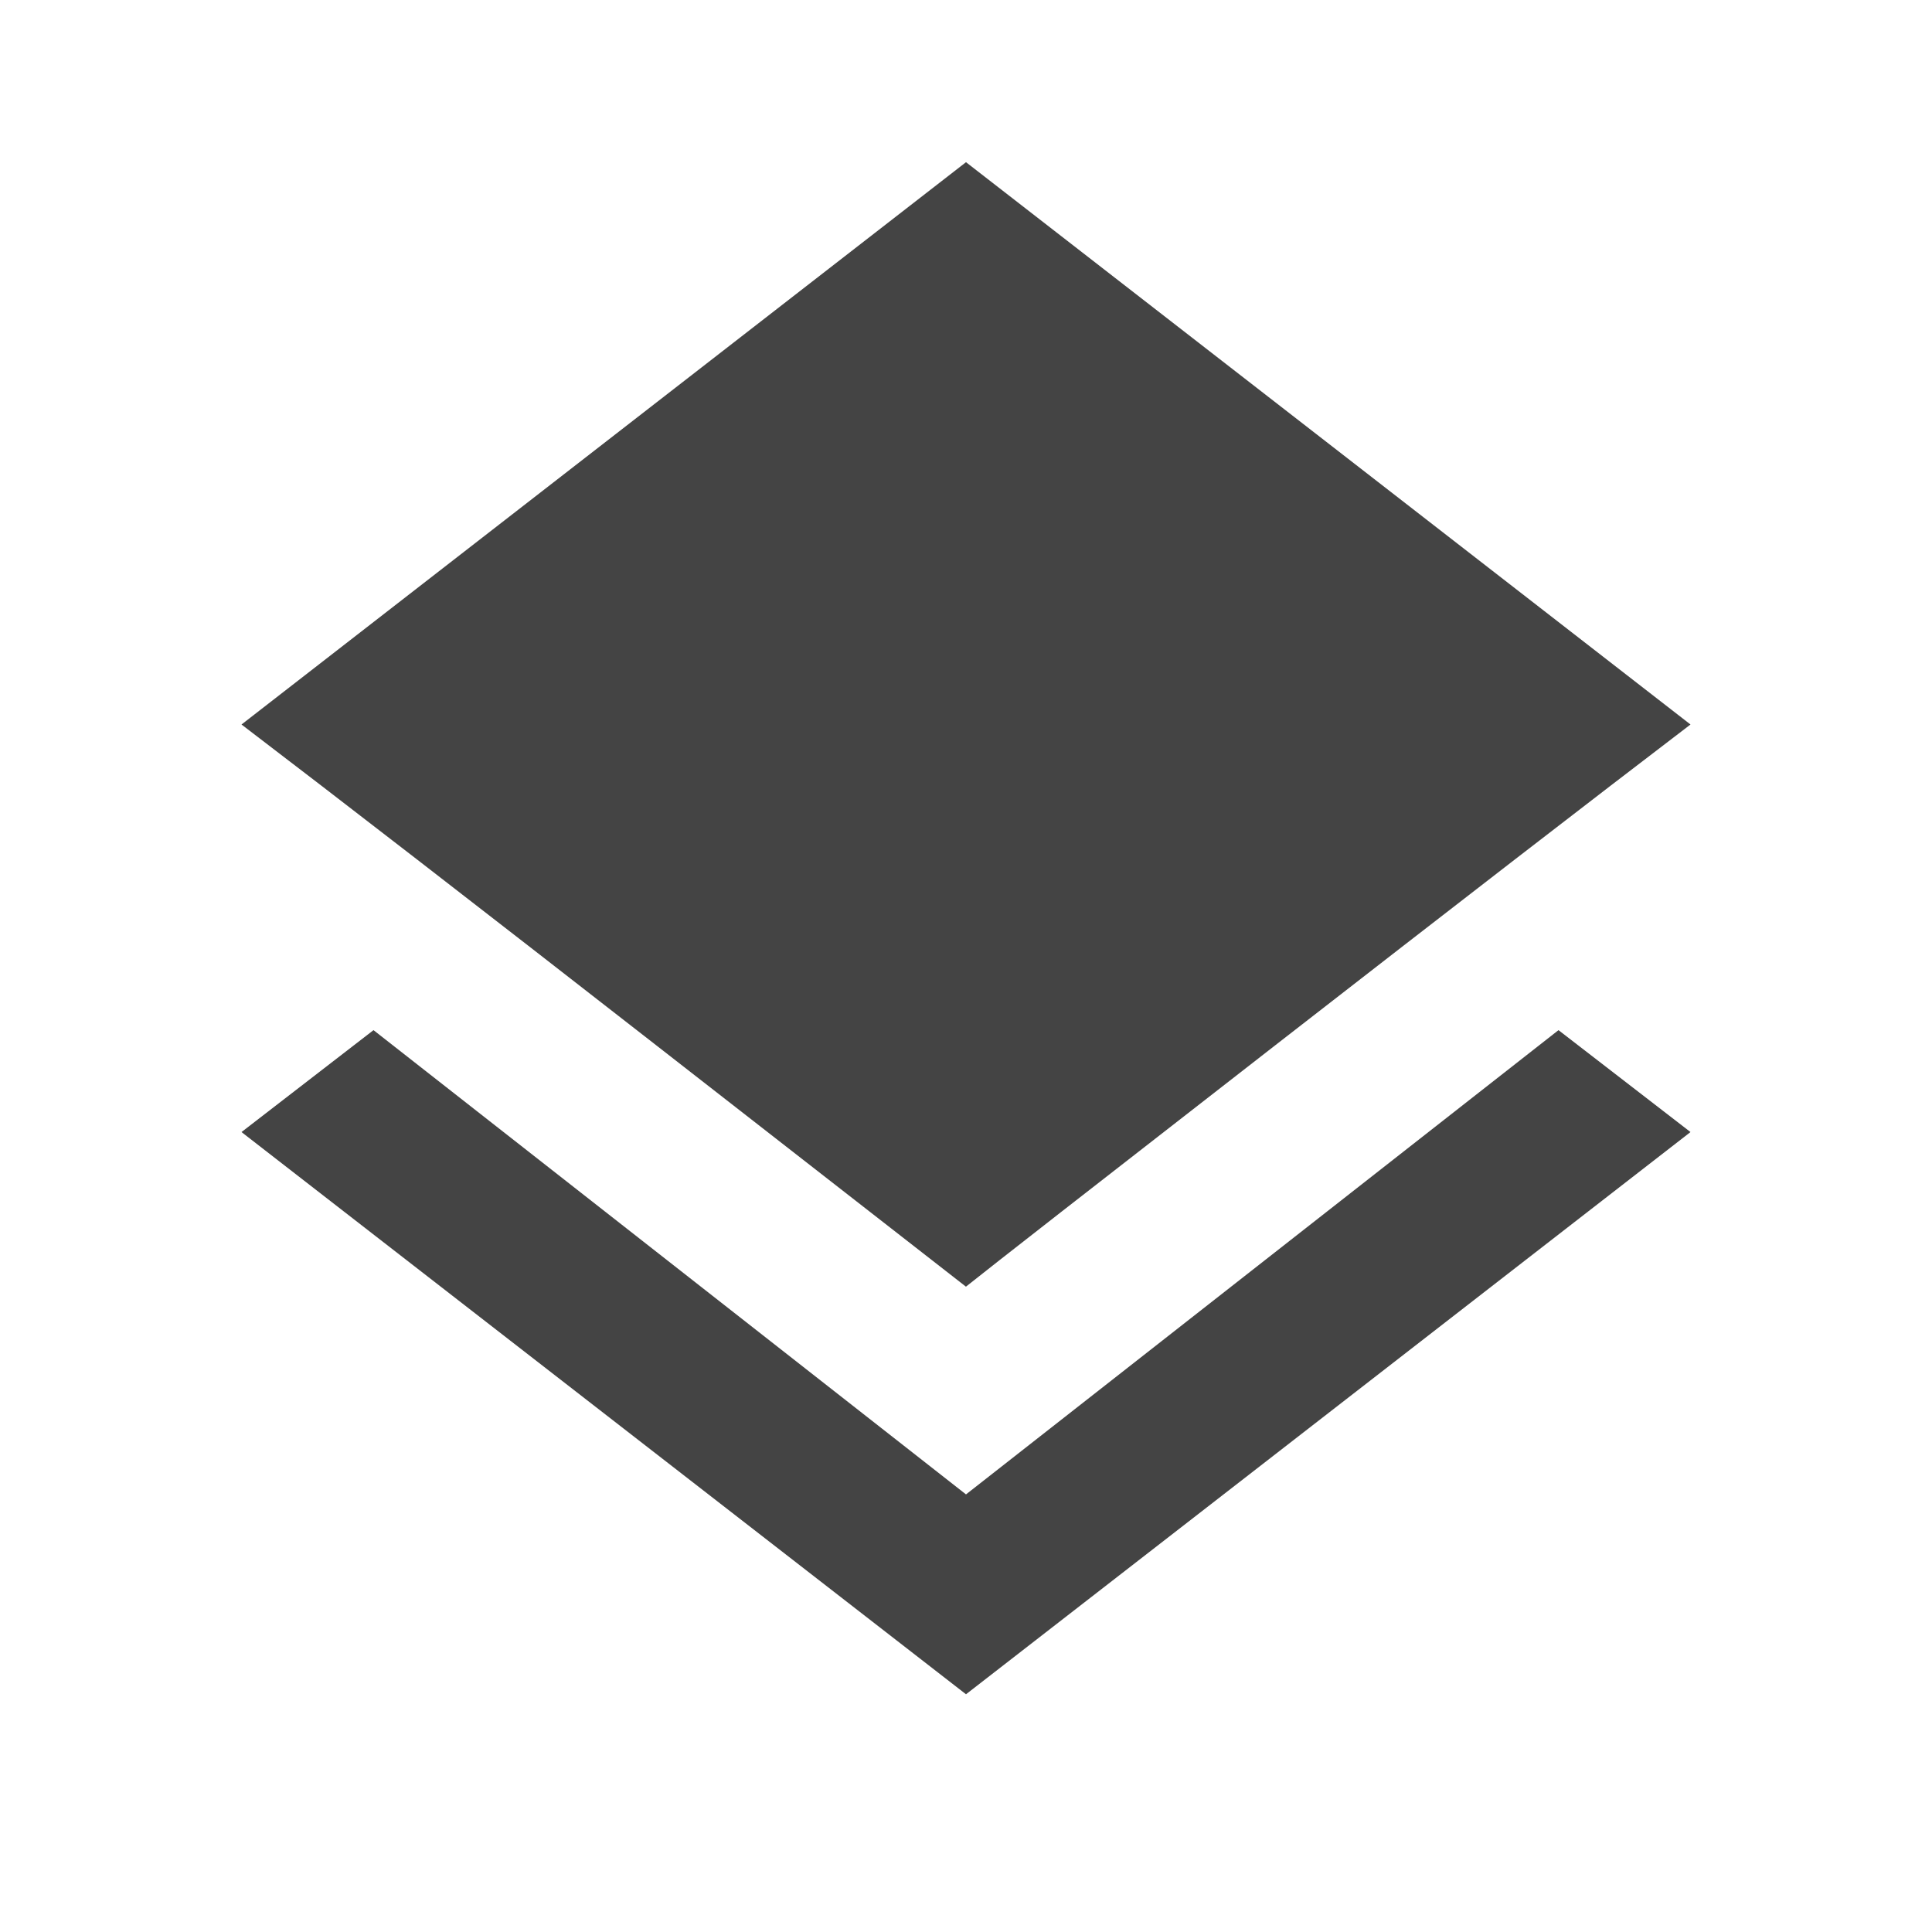 <?xml version="1.0"?><svg xmlns="http://www.w3.org/2000/svg" width="40" height="40" viewBox="0 0 40 40"><path fill="#444" d="m20 26.64q-0.703-0.547-6.367-4.962t-8.633-6.678l15-11.642 15 11.642q-2.967 2.263-8.593 6.638t-6.407 5z m0 4.3l12.267-9.612 2.733 2.11-15 11.64-15-11.64 2.733-2.11z"></path></svg>